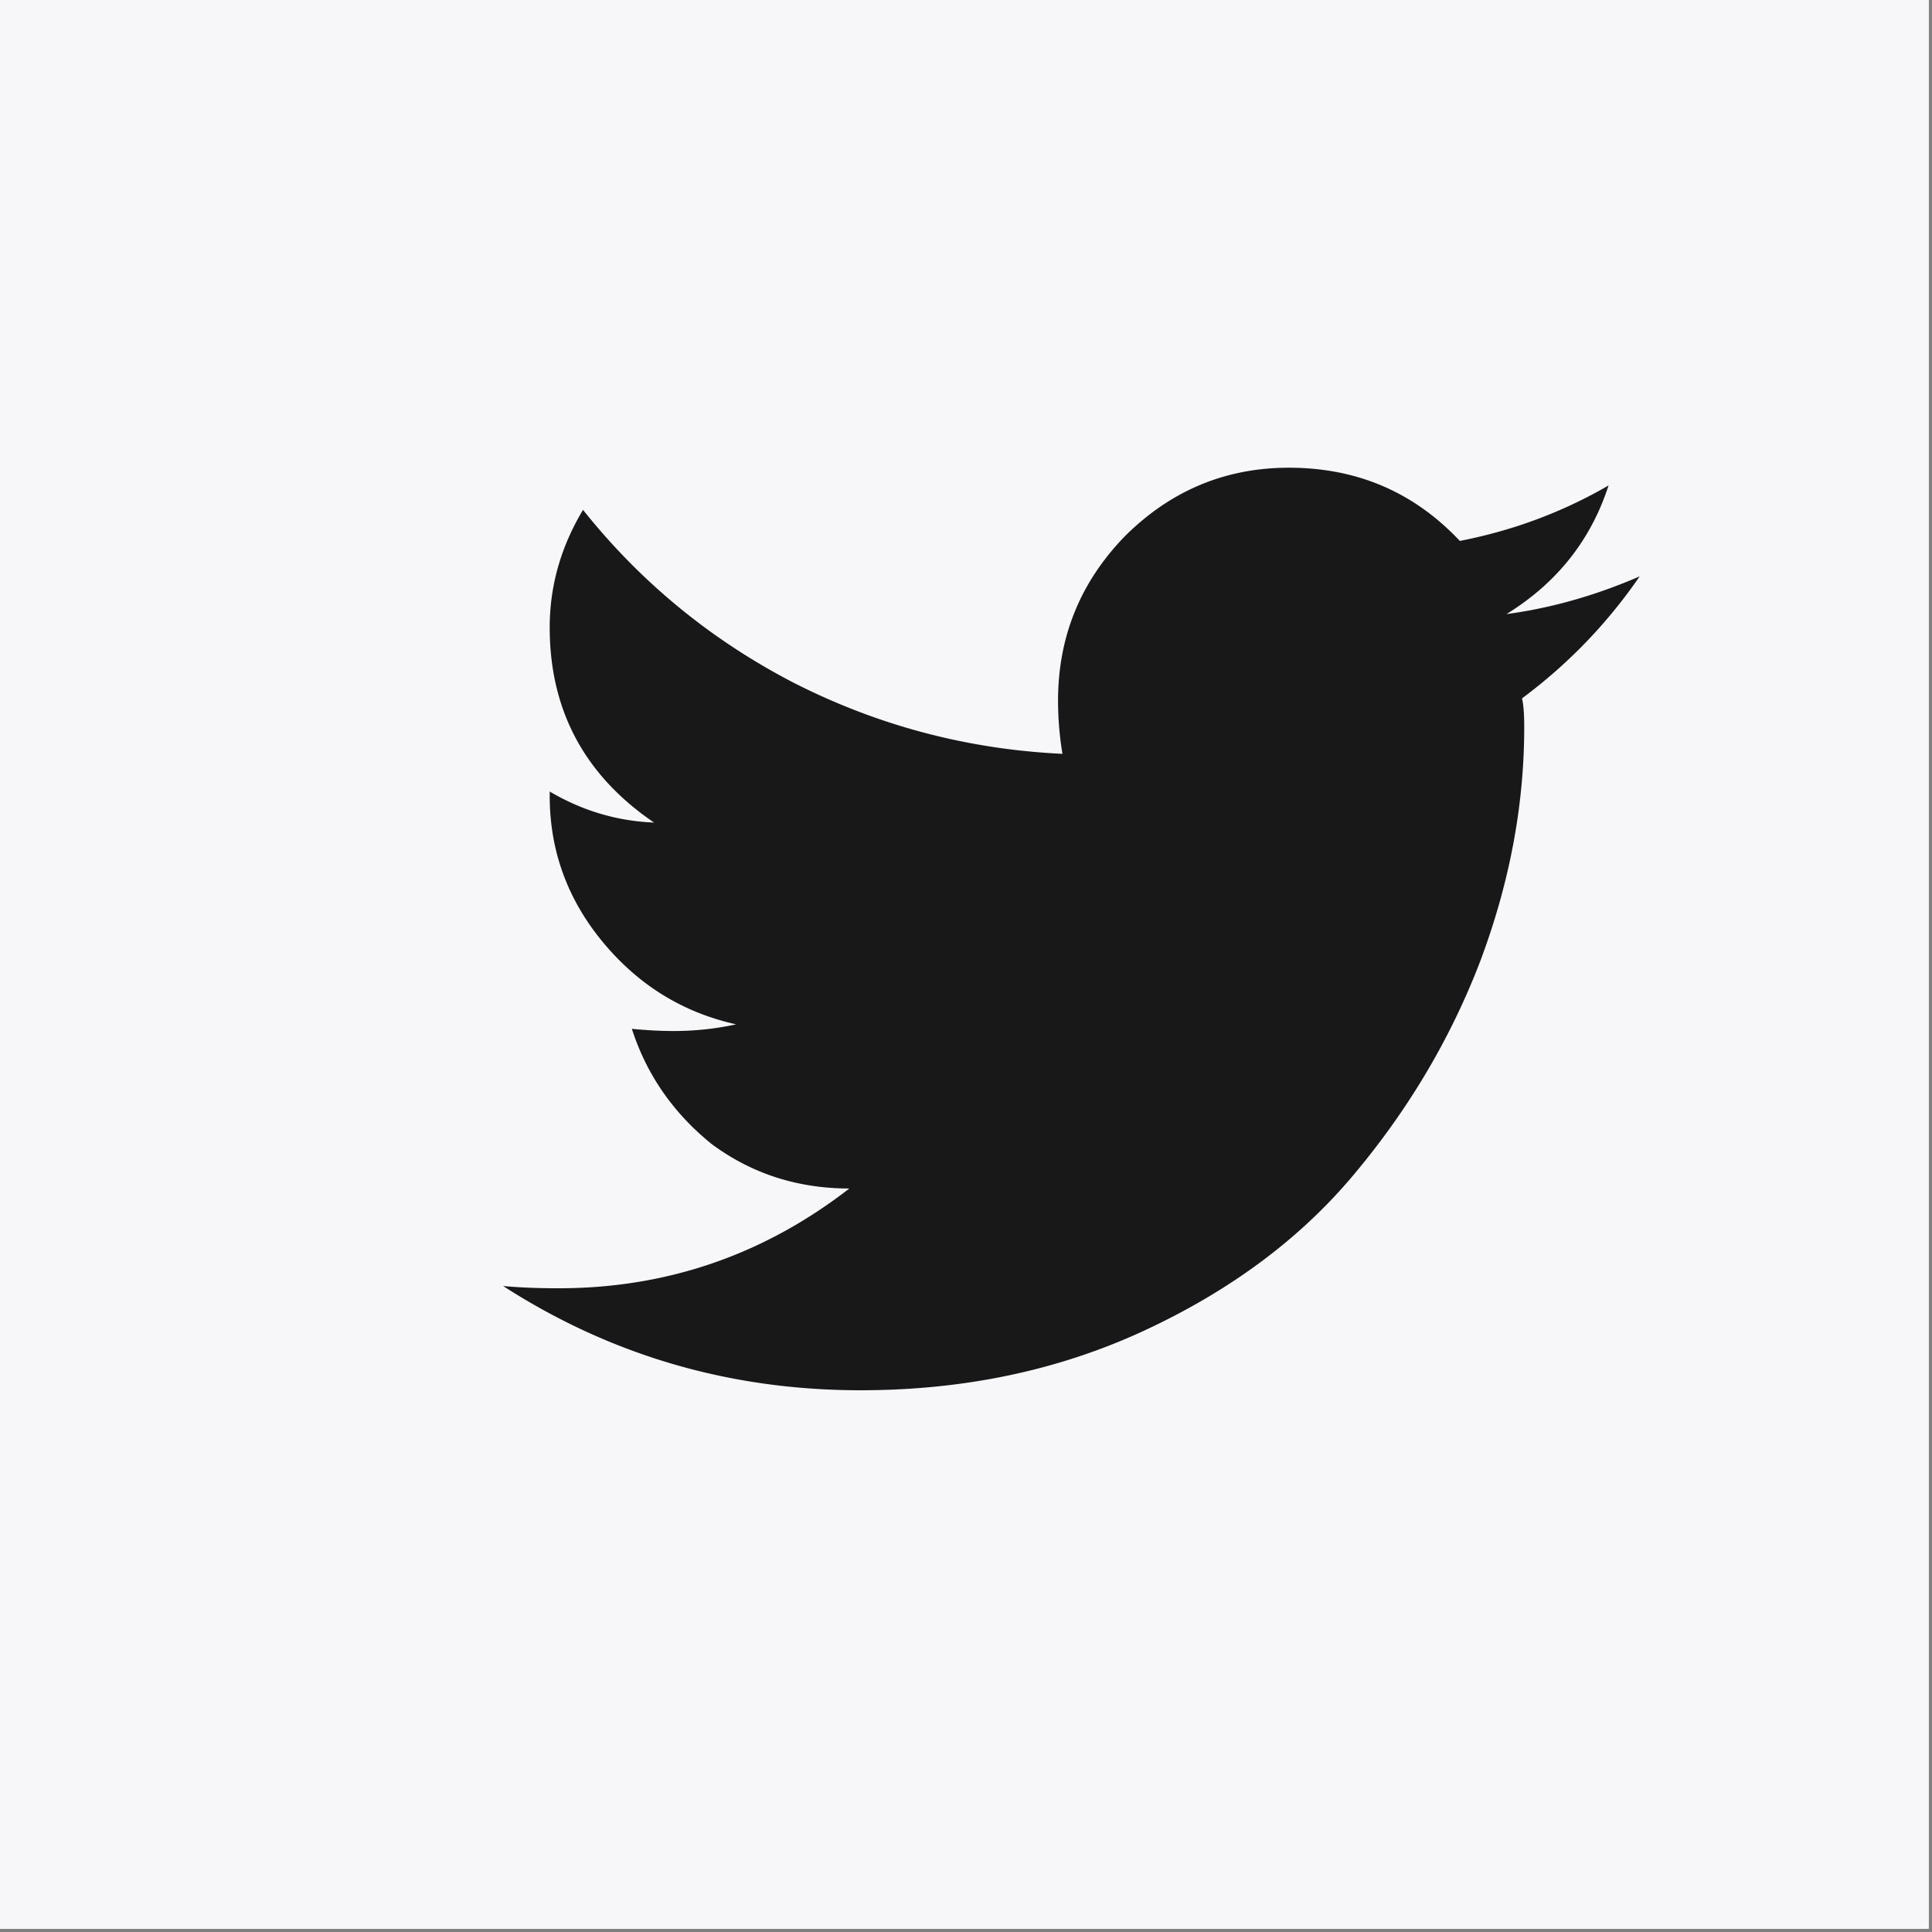 <svg xmlns="http://www.w3.org/2000/svg" width="189" viewBox="0 0 141.75 141.75" height="189" version="1.0"><rect x="0" y="0" width="141.75" height="141.75" fill="#808080" stroke="none"/><defs><clipPath id="a"><path d="M0 0h141.5v141.5H0Zm0 0"/></clipPath></defs><g clip-path="url(#a)"><path fill="#fff" d="M0 0h141.5v141.5H0Zm0 0"/><path fill="#fff" d="M0 0h141.5v141.5H0Zm0 0"/><path fill="#fff" d="M277.11.7c-8.34-6.954-19.005-10.313-30.41-11.845-15.825-2.128-33.09-.718-46.876-1.52-35.527-2.054-71.097-3.323-106.656-3.19-35.594.132-71.168 1.664-106.676 5.203-16.98 1.695-39.332 2.156-57.207 9.113-12.918 5.031-23.558 13.363-28.754 27.508-2.652 7.222-3.11 15.02-2.488 22.941.863 11.008 3.84 22.266 5.309 32.414 1.89 13.043 1.925 27.375 5.015 40.547 2.192 9.348 5.89 18.117 12.59 25.57 7.258 8.063 17.625 12.036 29.016 13.793 15.527 2.391 32.976.657 45.992.828 17.797.235 35.46-.468 53.082-1.648 26.332-1.766 52.574-4.59 79.031-6.902 9.926-.867 26.54-3.973 40.652-5.313 5.653-.531 10.883-.793 15.043-.457.579 2.184 2.055 7.82 2.211 8.551.79 3.664 1.305 7.394 1.664 11.156.551 5.758.735 11.574.934 17.297.047 1.274-.484 5.684-.39 8.387.07 2.062.699 3.554 1.234 4.183.12.145 3.918 1.95 6.383-1.257 2.214-2.875 7.511-10.215 7.964-10.926a356.996 356.996 0 0 0 11.665-19.797c3.539-6.45 6.898-12.996 10.16-19.664 9.847-1.246 22.73-2.09 34.148-5.211 8.707-2.375 16.57-6.086 21.95-11.992 3.257-3.578 5.34-7.871 6.671-12.48 1.828-6.337 2.219-13.294 2.57-19.59.84-14.95 3.434-44.989-.753-67.95-2.188-12.015-6.325-22.12-13.075-27.75Zm6.831 95.304c-.324 5.793-.62 12.207-2.308 18.039-1.031 3.578-2.594 6.934-5.121 9.71-4.535 4.981-11.262 7.946-18.61 9.95-11.472 3.129-24.46 3.863-34.156 5.137a3.468 3.468 0 0 0-2.351 1.383 3.49 3.49 0 0 0-1.747 1.672c-3.324 6.808-6.746 13.492-10.355 20.074a346.875 346.875 0 0 1-11.438 19.406c-.171.273-1.09 1.566-2.27 3.188v-.063c-.202-5.86-.398-11.82-.96-17.719-.387-4.031-.945-8.031-1.785-11.96-.235-1.075-1.7-8.442-3.031-11.083-.989-1.968-2.496-2.64-3.422-2.765-4.805-.637-11.262-.418-18.317.254-14.093 1.335-30.687 4.437-40.601 5.304-26.41 2.305-52.606 5.13-78.887 6.89-17.441 1.165-34.918 1.868-52.523 1.634-12.739-.168-29.82 1.597-45.02-.746-9.723-1.5-18.676-4.668-24.871-11.555-5.883-6.543-9.055-14.277-10.98-22.484-3.043-12.977-3.04-27.102-4.903-39.954-1.45-10.004-4.406-21.101-5.258-31.957-.539-6.894-.226-13.687 2.082-19.976 4.442-12.094 13.668-19.09 24.715-23.39 17.293-6.731 38.938-7.036 55.364-8.673C22.472-7.195 57.823-8.719 93.195-8.848c35.414-.129 70.84 1.13 106.227 3.18 13.625.79 30.7-.637 46.344 1.469 10.05 1.347 19.507 4.152 26.859 10.281 7.39 6.164 10.523 18.848 11.953 32.867 2.117 20.707.074 44.406-.637 57.055Zm0 0" fill-rule="evenodd"/><path fill="#f7f7fa" d="M-14.175-14.175h170.1v170.1h-170.1z"/></g><path d="M111.668 51.238c.11.434.164 1.14.164 2.117 0 5.747-1.086 11.497-3.258 17.247-2.172 5.64-5.265 10.847-9.281 15.62-3.91 4.665-9.012 8.462-15.313 11.391-6.296 2.926-13.246 4.39-20.847 4.39-9.551 0-18.293-2.546-26.219-7.648 1.195.11 2.55.165 4.07.165 7.926 0 15.04-2.442 21.332-7.32-3.796 0-7.16-1.087-10.093-3.255-2.825-2.28-4.782-5.101-5.864-8.46 1.082.105 2.118.16 3.094.16 1.52 0 3.04-.16 4.559-.489-3.907-.867-7.16-2.875-9.77-6.02-2.605-3.144-3.91-6.726-3.91-10.738v-.324c2.39 1.41 4.941 2.168 7.656 2.278-5.105-3.473-7.656-8.247-7.656-14.32 0-3.036.816-5.91 2.445-8.622 4.235 5.313 9.391 9.543 15.47 12.692 6.187 3.144 12.757 4.878 19.706 5.207a23.567 23.567 0 0 1-.324-3.907c0-4.664 1.629-8.68 4.887-12.043 3.363-3.359 7.386-5.043 12.05-5.043 4.993 0 9.176 1.79 12.54 5.371 3.91-.761 7.546-2.117 10.914-4.07-1.301 4.016-3.797 7.16-7.489 9.438 3.254-.434 6.512-1.356 9.77-2.766a37.658 37.658 0 0 1-8.633 8.95Zm0 0" fill-opacity=".9"/></svg>